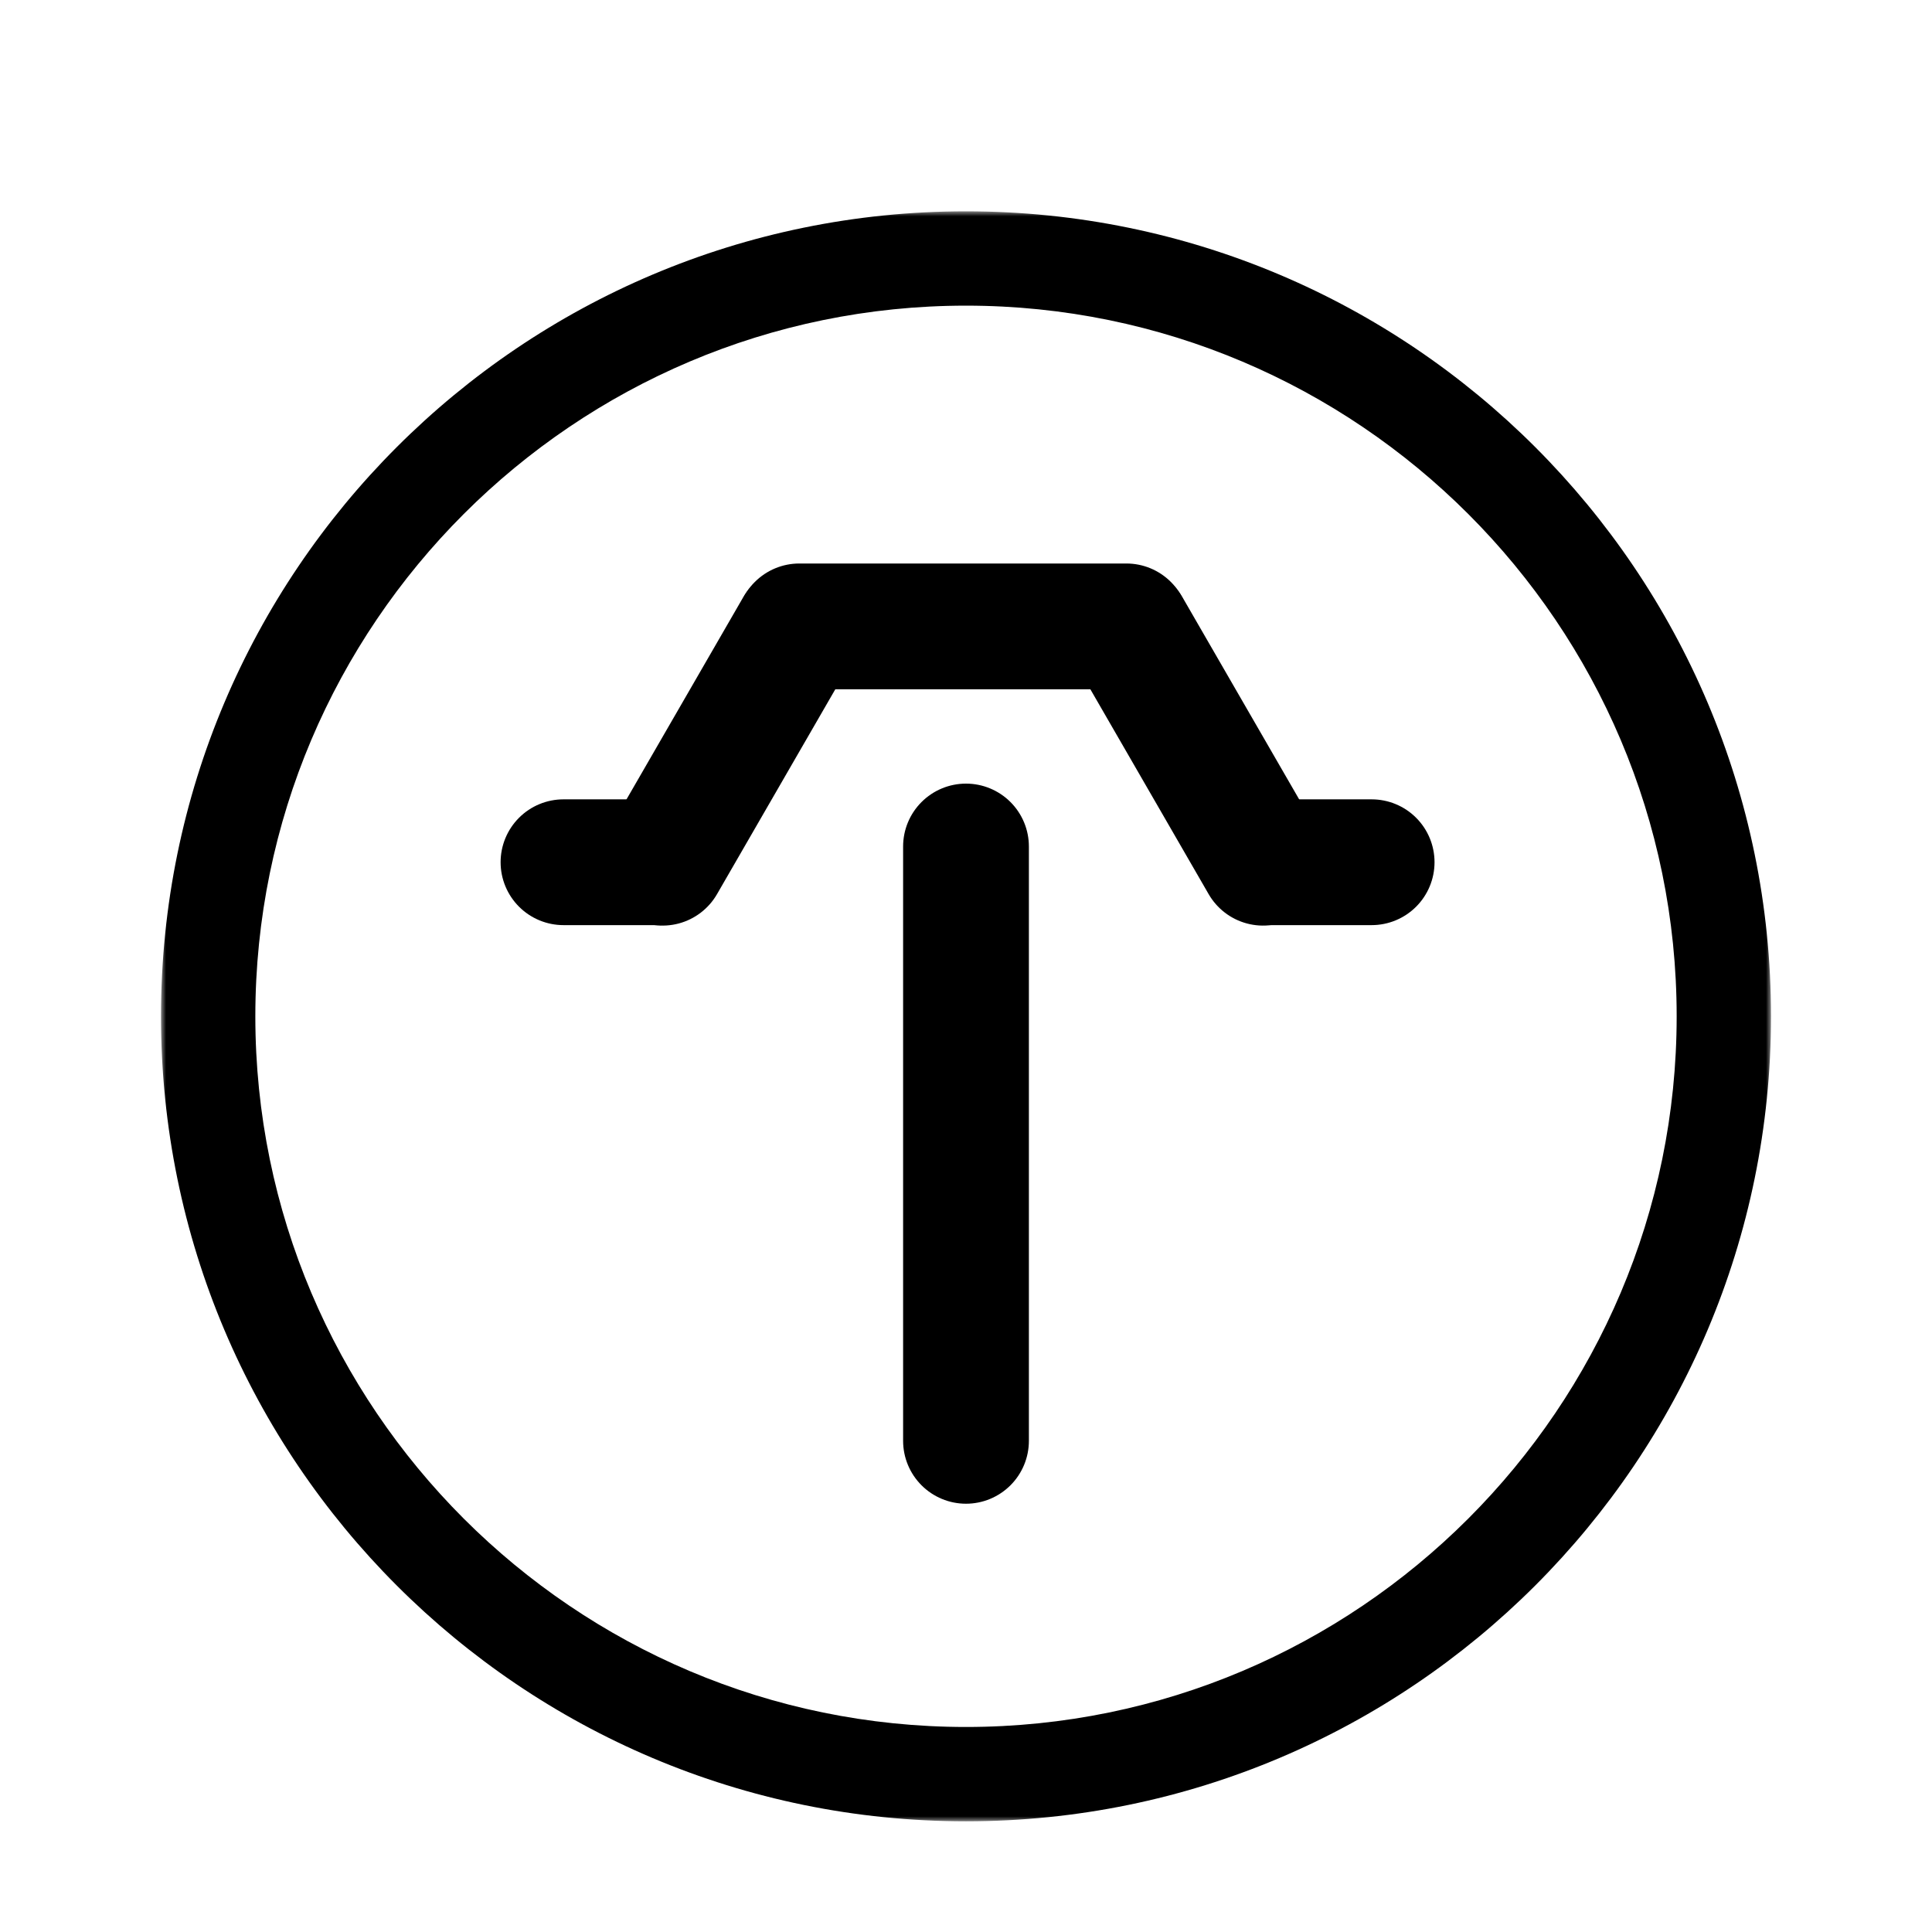 <svg width="192" height="192" viewBox="0 0 192 192" fill="none" xmlns="http://www.w3.org/2000/svg">
<mask id="mask0_0_1" style="mask-type:luminance" maskUnits="userSpaceOnUse" x="16" y="21" width="160" height="160">
<path d="M176 21H16V181H176V21Z" fill="white"/>
</mask>
<g mask="url(#mask0_0_1)">
<path d="M96 30.375C57.057 30.375 25.375 62.057 25.375 101C25.375 139.943 57.057 171.625 96 171.625C134.943 171.625 166.625 139.943 166.625 101C166.625 62.057 134.943 30.375 96 30.375ZM96 21C140.183 21 176 56.817 176 101C176 145.183 140.183 181 96 181C51.817 181 16 145.183 16 101C16 56.817 51.817 21 96 21Z" fill="black"/>
<path d="M102.25 84.125V143.188C102.25 144.845 101.592 146.435 100.419 147.607C99.247 148.779 97.658 149.438 96 149.438C94.342 149.438 92.753 148.779 91.581 147.607C90.409 146.435 89.75 144.845 89.75 143.188V84.125C89.75 82.467 90.409 80.878 91.581 79.706C92.753 78.534 94.342 77.875 96 77.875C97.658 77.875 99.247 78.534 100.419 79.706C101.592 80.878 102.25 82.467 102.25 84.125Z" fill="black"/>
<path d="M111.938 68.5H79.438C77.78 68.5 76.19 67.841 75.018 66.669C73.846 65.497 73.188 63.908 73.188 62.25C73.188 60.592 73.846 59.003 75.018 57.831C76.19 56.658 77.78 56 79.438 56H111.938C113.595 56 115.185 56.658 116.357 57.831C117.529 59.003 118.188 60.592 118.188 62.25C118.188 63.908 117.529 65.497 116.357 66.669C115.185 67.841 113.595 68.5 111.938 68.5Z" fill="black"/>
<path d="M136.312 91.938H126.312C124.655 91.938 123.065 91.279 121.893 90.107C120.721 88.935 120.062 87.345 120.062 85.688C120.062 84.03 120.721 82.44 121.893 81.268C123.065 80.096 124.655 79.438 126.312 79.438H136.312C137.97 79.438 139.56 80.096 140.732 81.268C141.904 82.44 142.562 84.03 142.562 85.688C142.562 87.345 141.904 88.935 140.732 90.107C139.56 91.279 137.97 91.938 136.312 91.938Z" fill="black"/>
<path d="M65.688 91.938H56C54.342 91.938 52.753 91.279 51.581 90.107C50.408 88.935 49.75 87.345 49.75 85.688C49.75 84.03 50.408 82.44 51.581 81.268C52.753 80.096 54.342 79.438 56 79.438H65.688C67.345 79.438 68.935 80.096 70.107 81.268C71.279 82.44 71.938 84.03 71.938 85.688C71.938 87.345 71.279 88.935 70.107 90.107C68.935 91.279 67.345 91.938 65.688 91.938Z" fill="black"/>
<path d="M117.504 59.34L130.942 82.614C131.769 84.05 131.992 85.755 131.563 87.355C131.134 88.955 130.086 90.319 128.652 91.147C127.217 91.976 125.512 92.201 123.912 91.773C122.311 91.344 120.946 90.298 120.117 88.864L106.679 65.59C105.852 64.155 105.629 62.45 106.058 60.849C106.487 59.249 107.535 57.885 108.969 57.057C110.404 56.228 112.109 56.004 113.709 56.432C115.31 56.86 116.675 57.906 117.504 59.34Z" fill="black"/>
<path d="M84.692 65.59L71.254 88.864C70.425 90.298 69.06 91.344 67.459 91.773C65.859 92.201 64.154 91.976 62.719 91.147C61.285 90.319 60.237 88.955 59.808 87.355C59.379 85.755 59.602 84.05 60.429 82.614L73.867 59.34C74.696 57.906 76.061 56.86 77.662 56.432C79.262 56.004 80.967 56.228 82.402 57.057C83.836 57.885 84.883 59.249 85.313 60.849C85.742 62.45 85.519 64.155 84.692 65.59Z" fill="black"/>
</g>
</svg>
